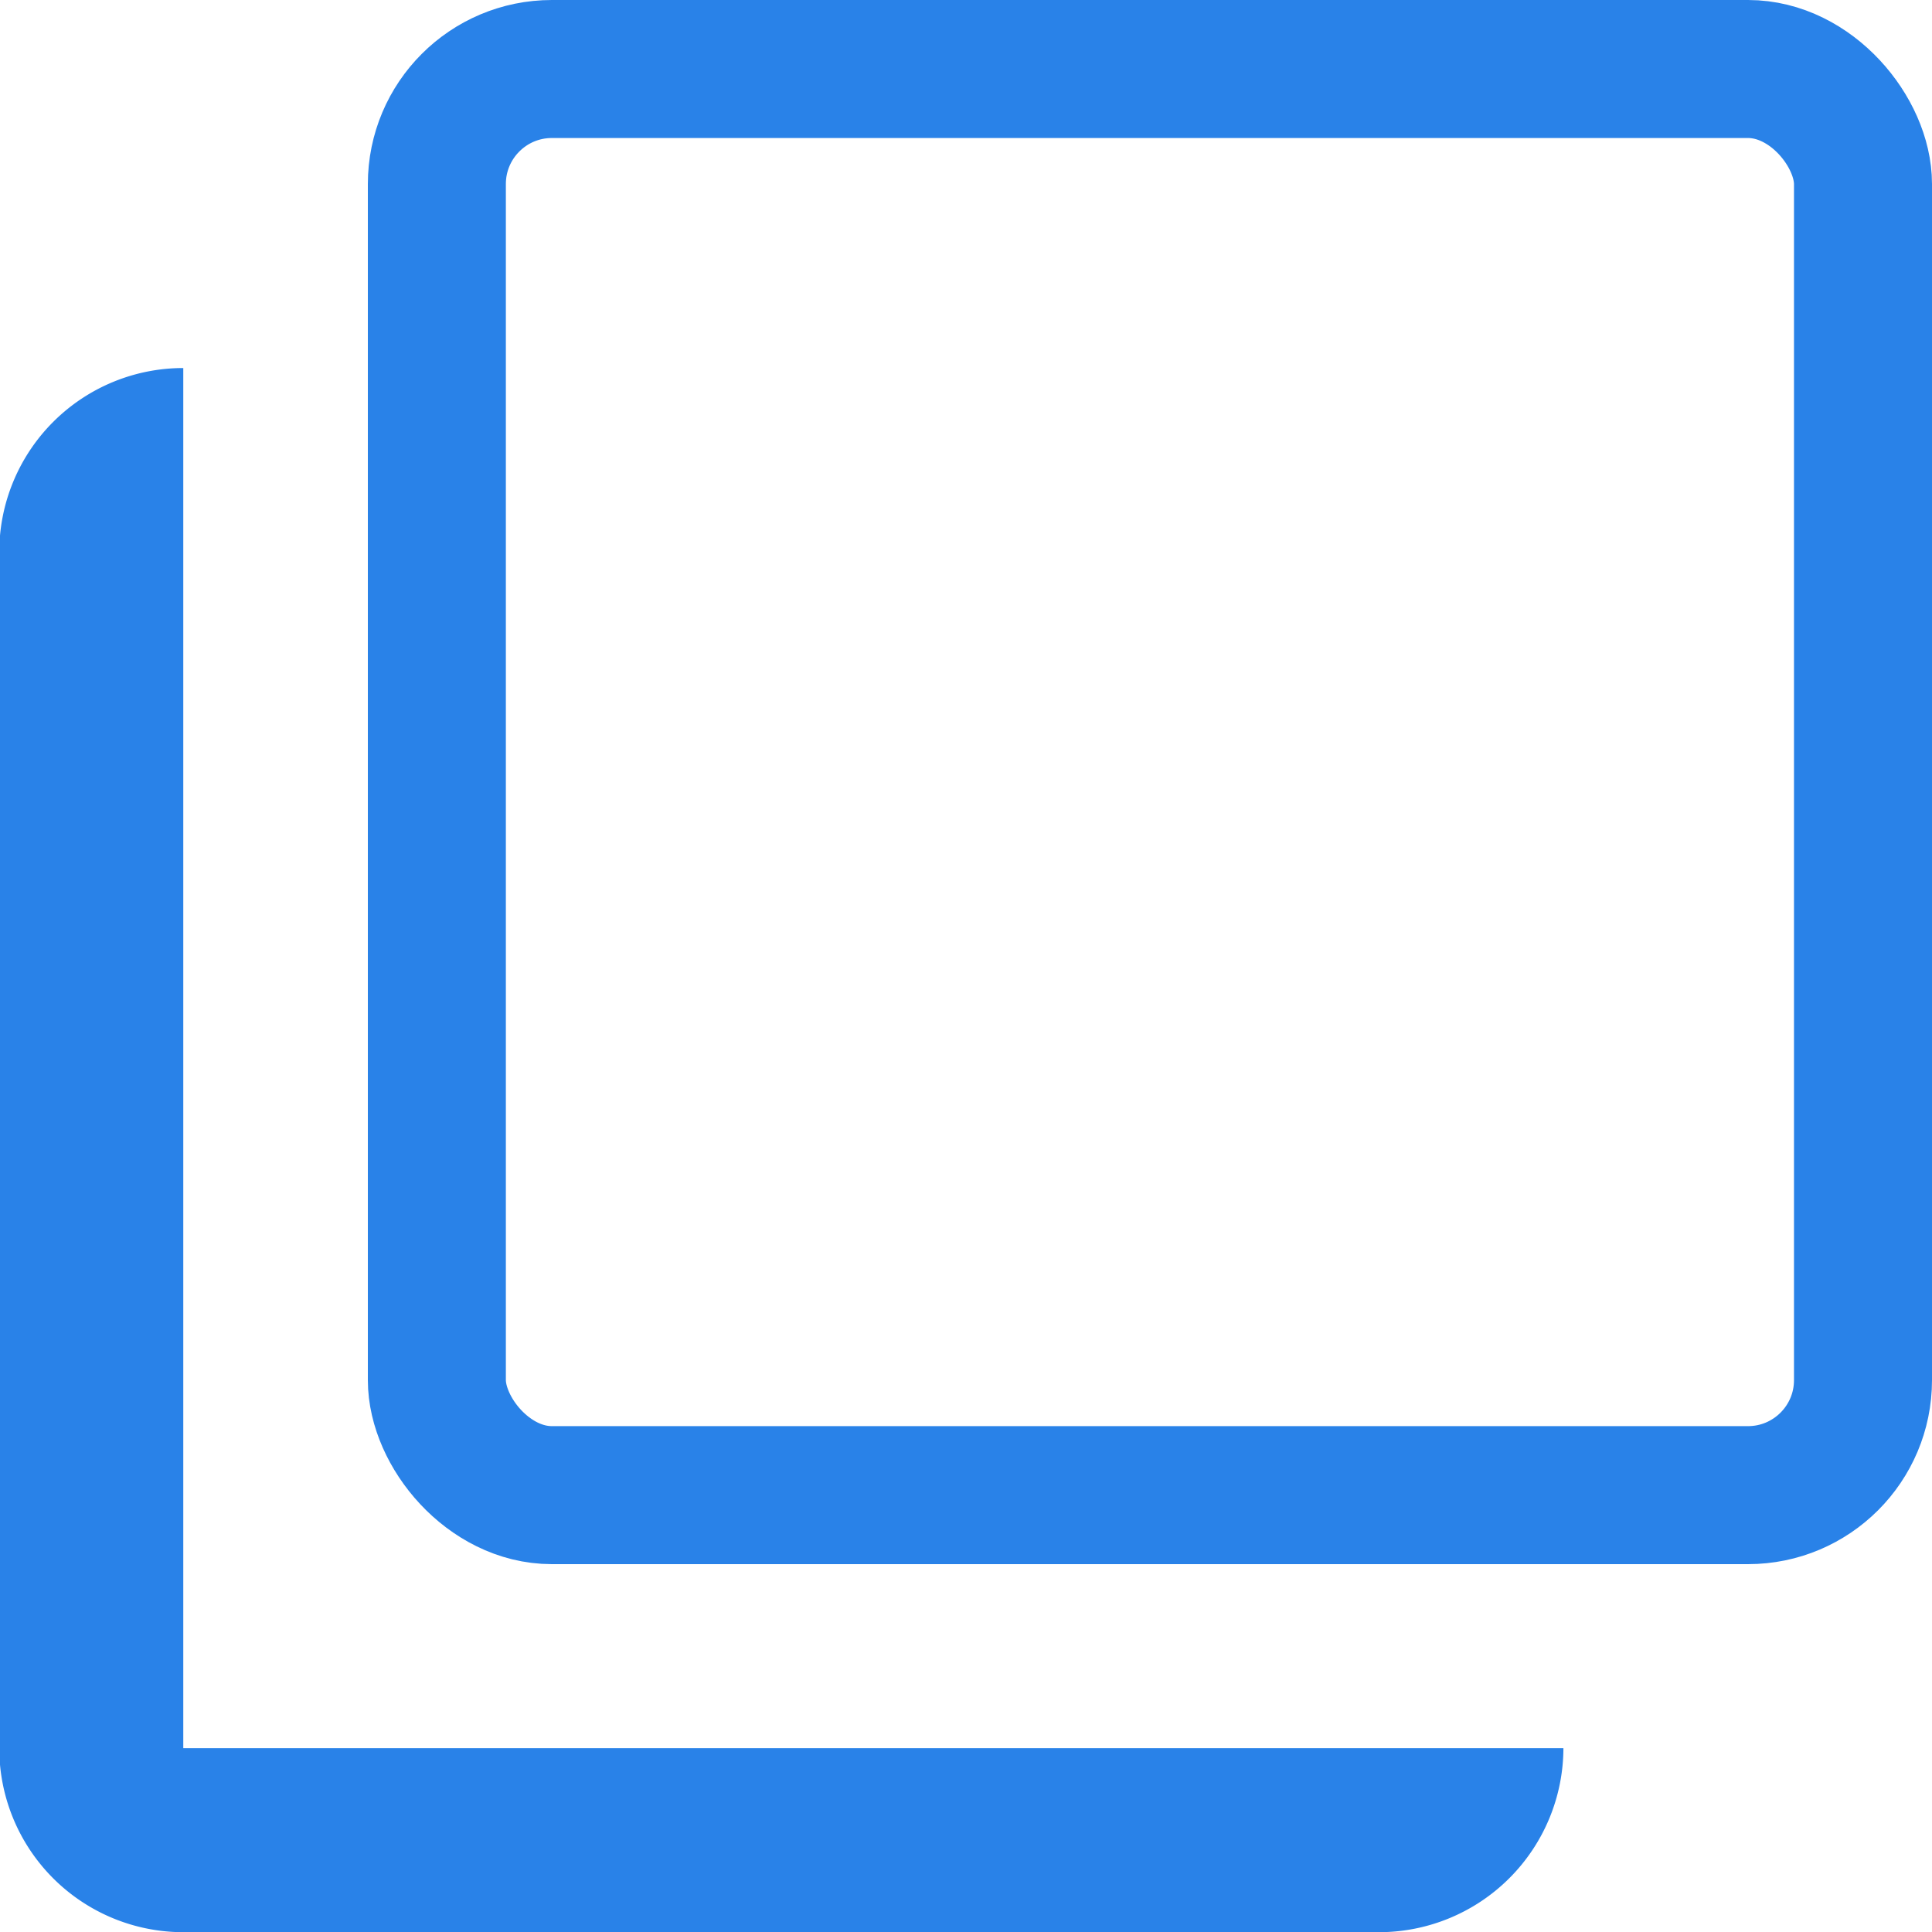 <svg id="Component_23_58" data-name="Component 23 – 58" xmlns="http://www.w3.org/2000/svg" width="20.998" height="21" viewBox="0 0 20.998 21">
  <g id="Group_163" data-name="Group 163" transform="translate(-647.002 -502)">
    <g id="Rectangle_159" data-name="Rectangle 159" transform="translate(651 502)" fill="none" stroke="#2982e8" stroke-width="1.5">
      <rect width="17" height="17" rx="2" stroke="none"/>
      <rect x="0.75" y="0.75" width="15.5" height="15.5" rx="1.25" fill="none"/>
    </g>
    <path id="Subtraction_7" data-name="Subtraction 7" d="M18937.994,8147h-13a2,2,0,0,1-2-2v-13a2,2,0,0,1,2-2v15h13v0h2A2.005,2.005,0,0,1,18937.994,8147Z" transform="translate(-18276 -7624)" fill="#2982e8"/>
  </g>
</svg>
